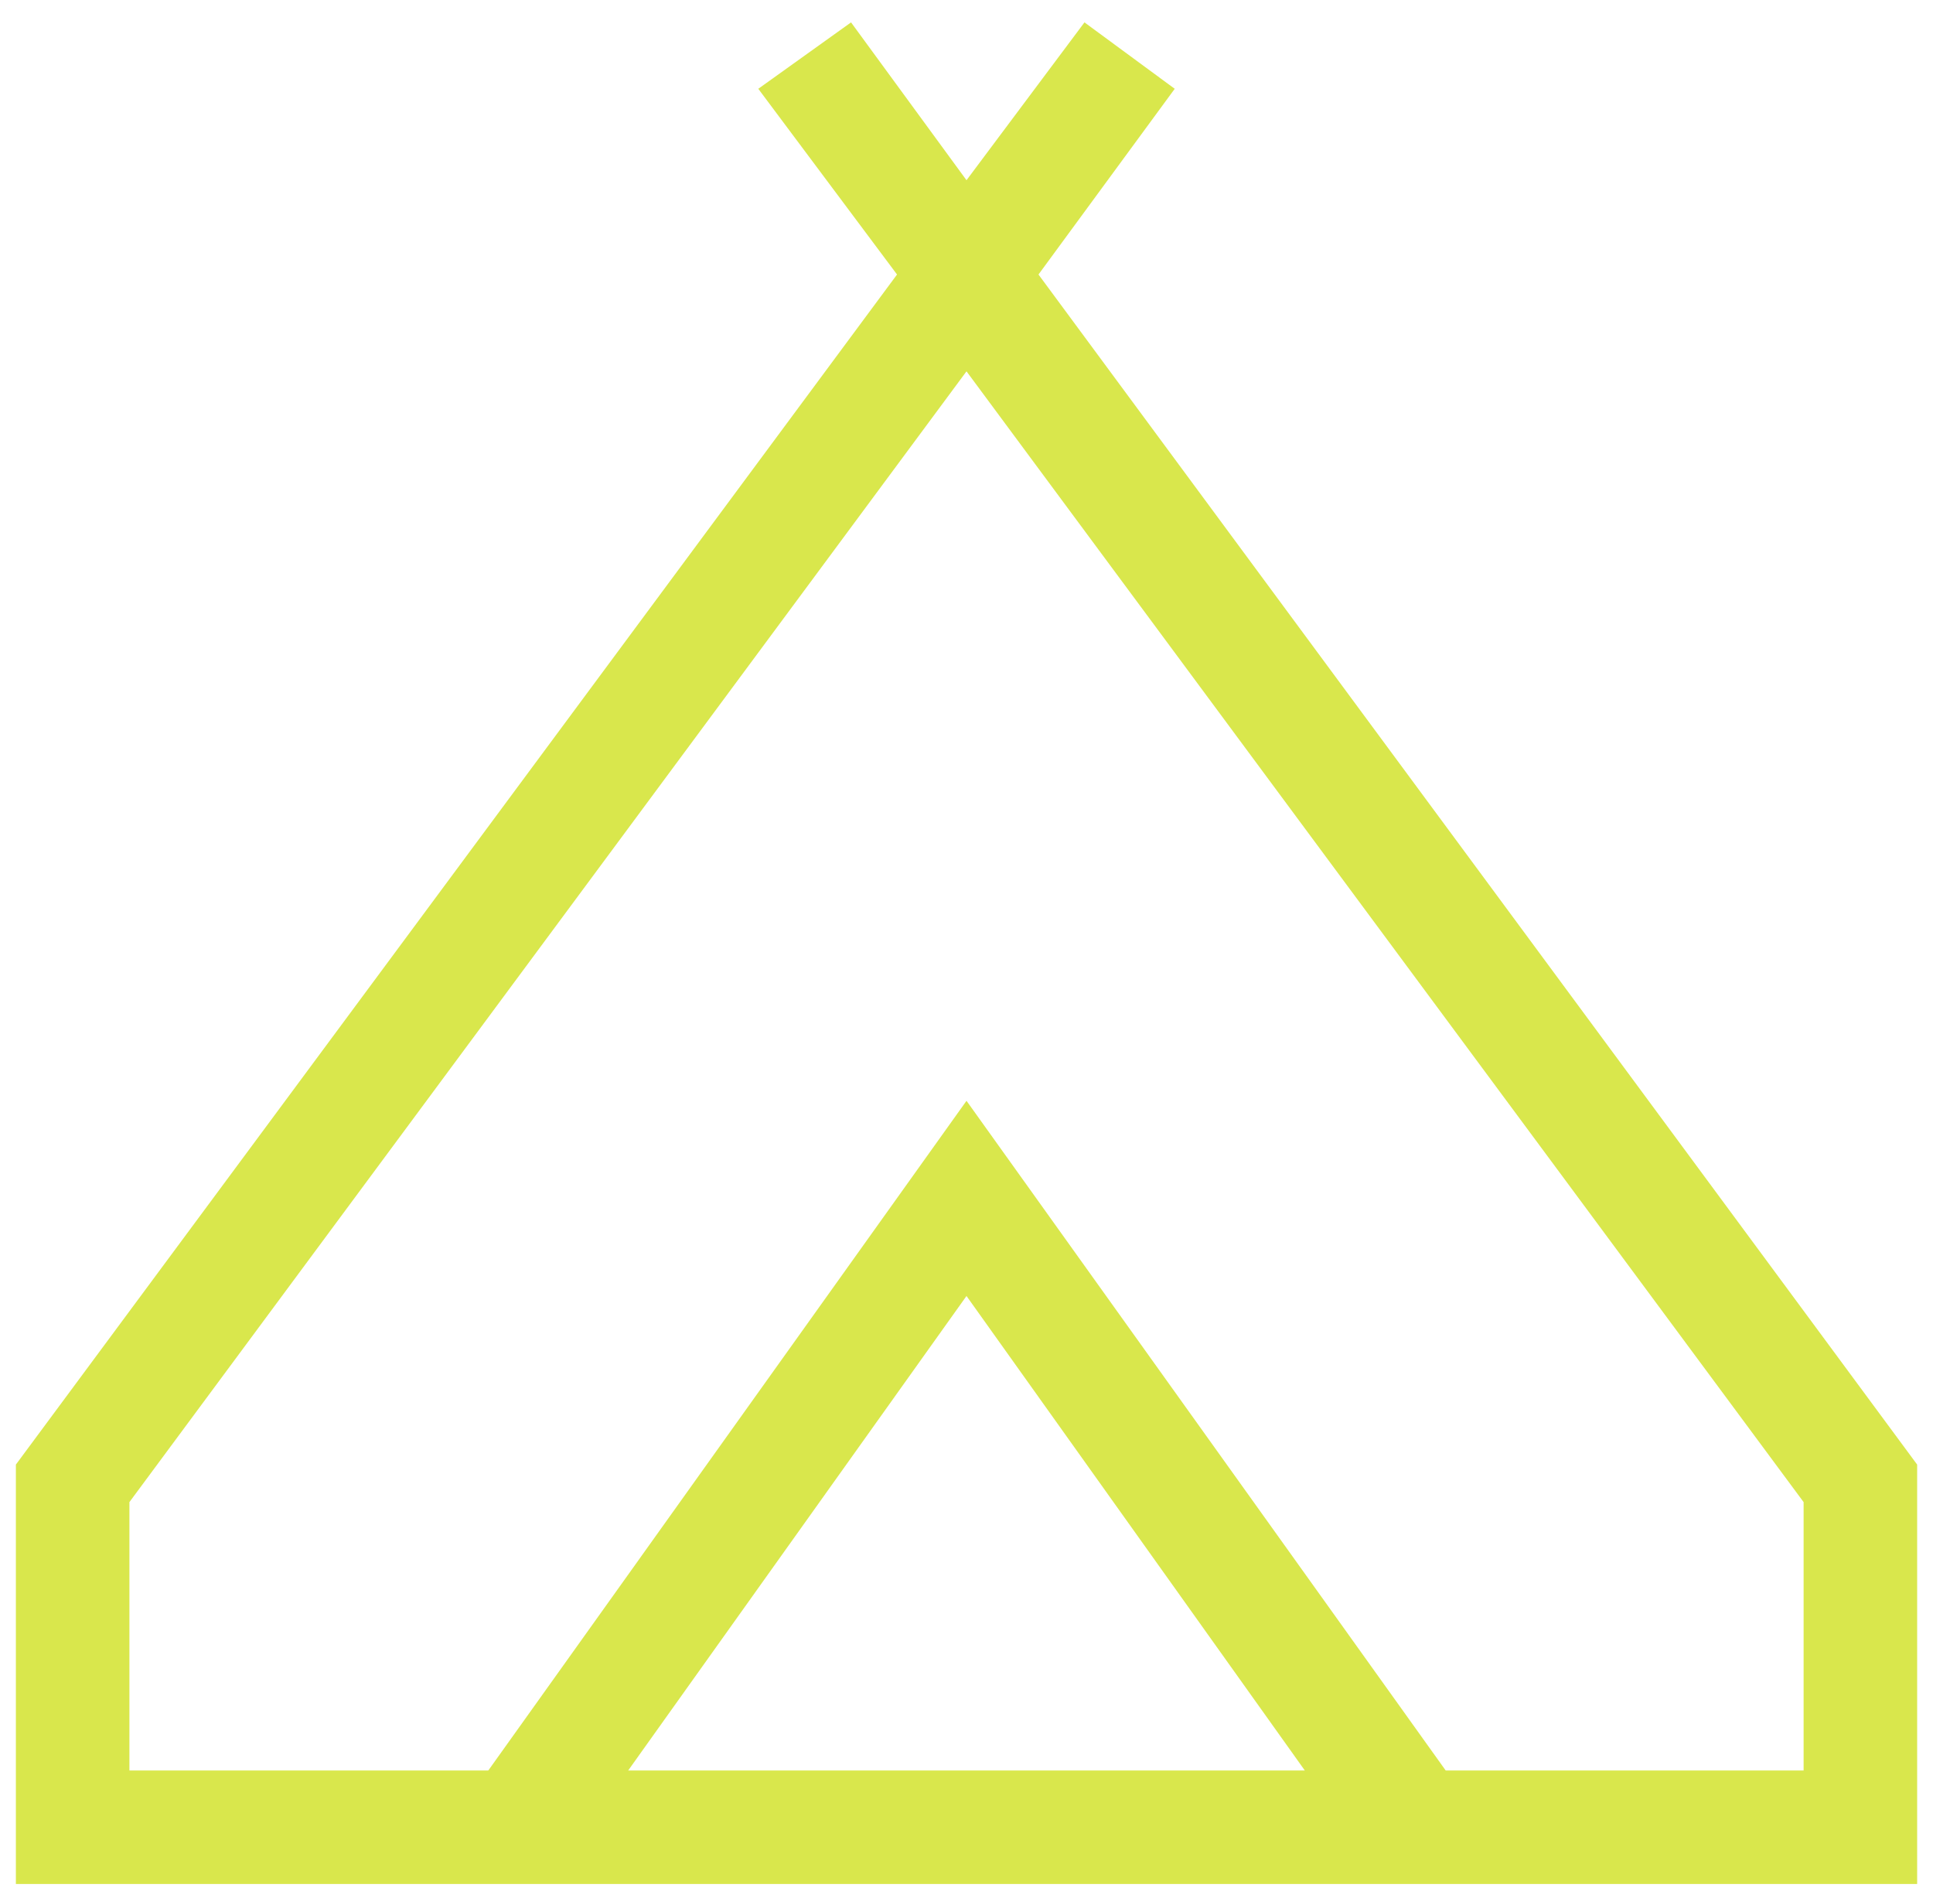 <svg width="66" height="65" viewBox="0 0 66 65" fill="none" xmlns="http://www.w3.org/2000/svg">
<path d="M0.542 64.314V49.997L30.628 9.371L25.891 3.031L29.058 0.764L33 6.152L37.028 0.764L40.11 3.031L35.458 9.371L65.459 49.997V64.314H0.542ZM33 12.676L4.419 51.277V60.438H16.673L33 37.578L49.361 60.438H61.582V51.277L33 12.676ZM21.449 60.438H44.551L33 44.241L21.449 60.438Z" fill="#D9E74C"/>
</svg>
